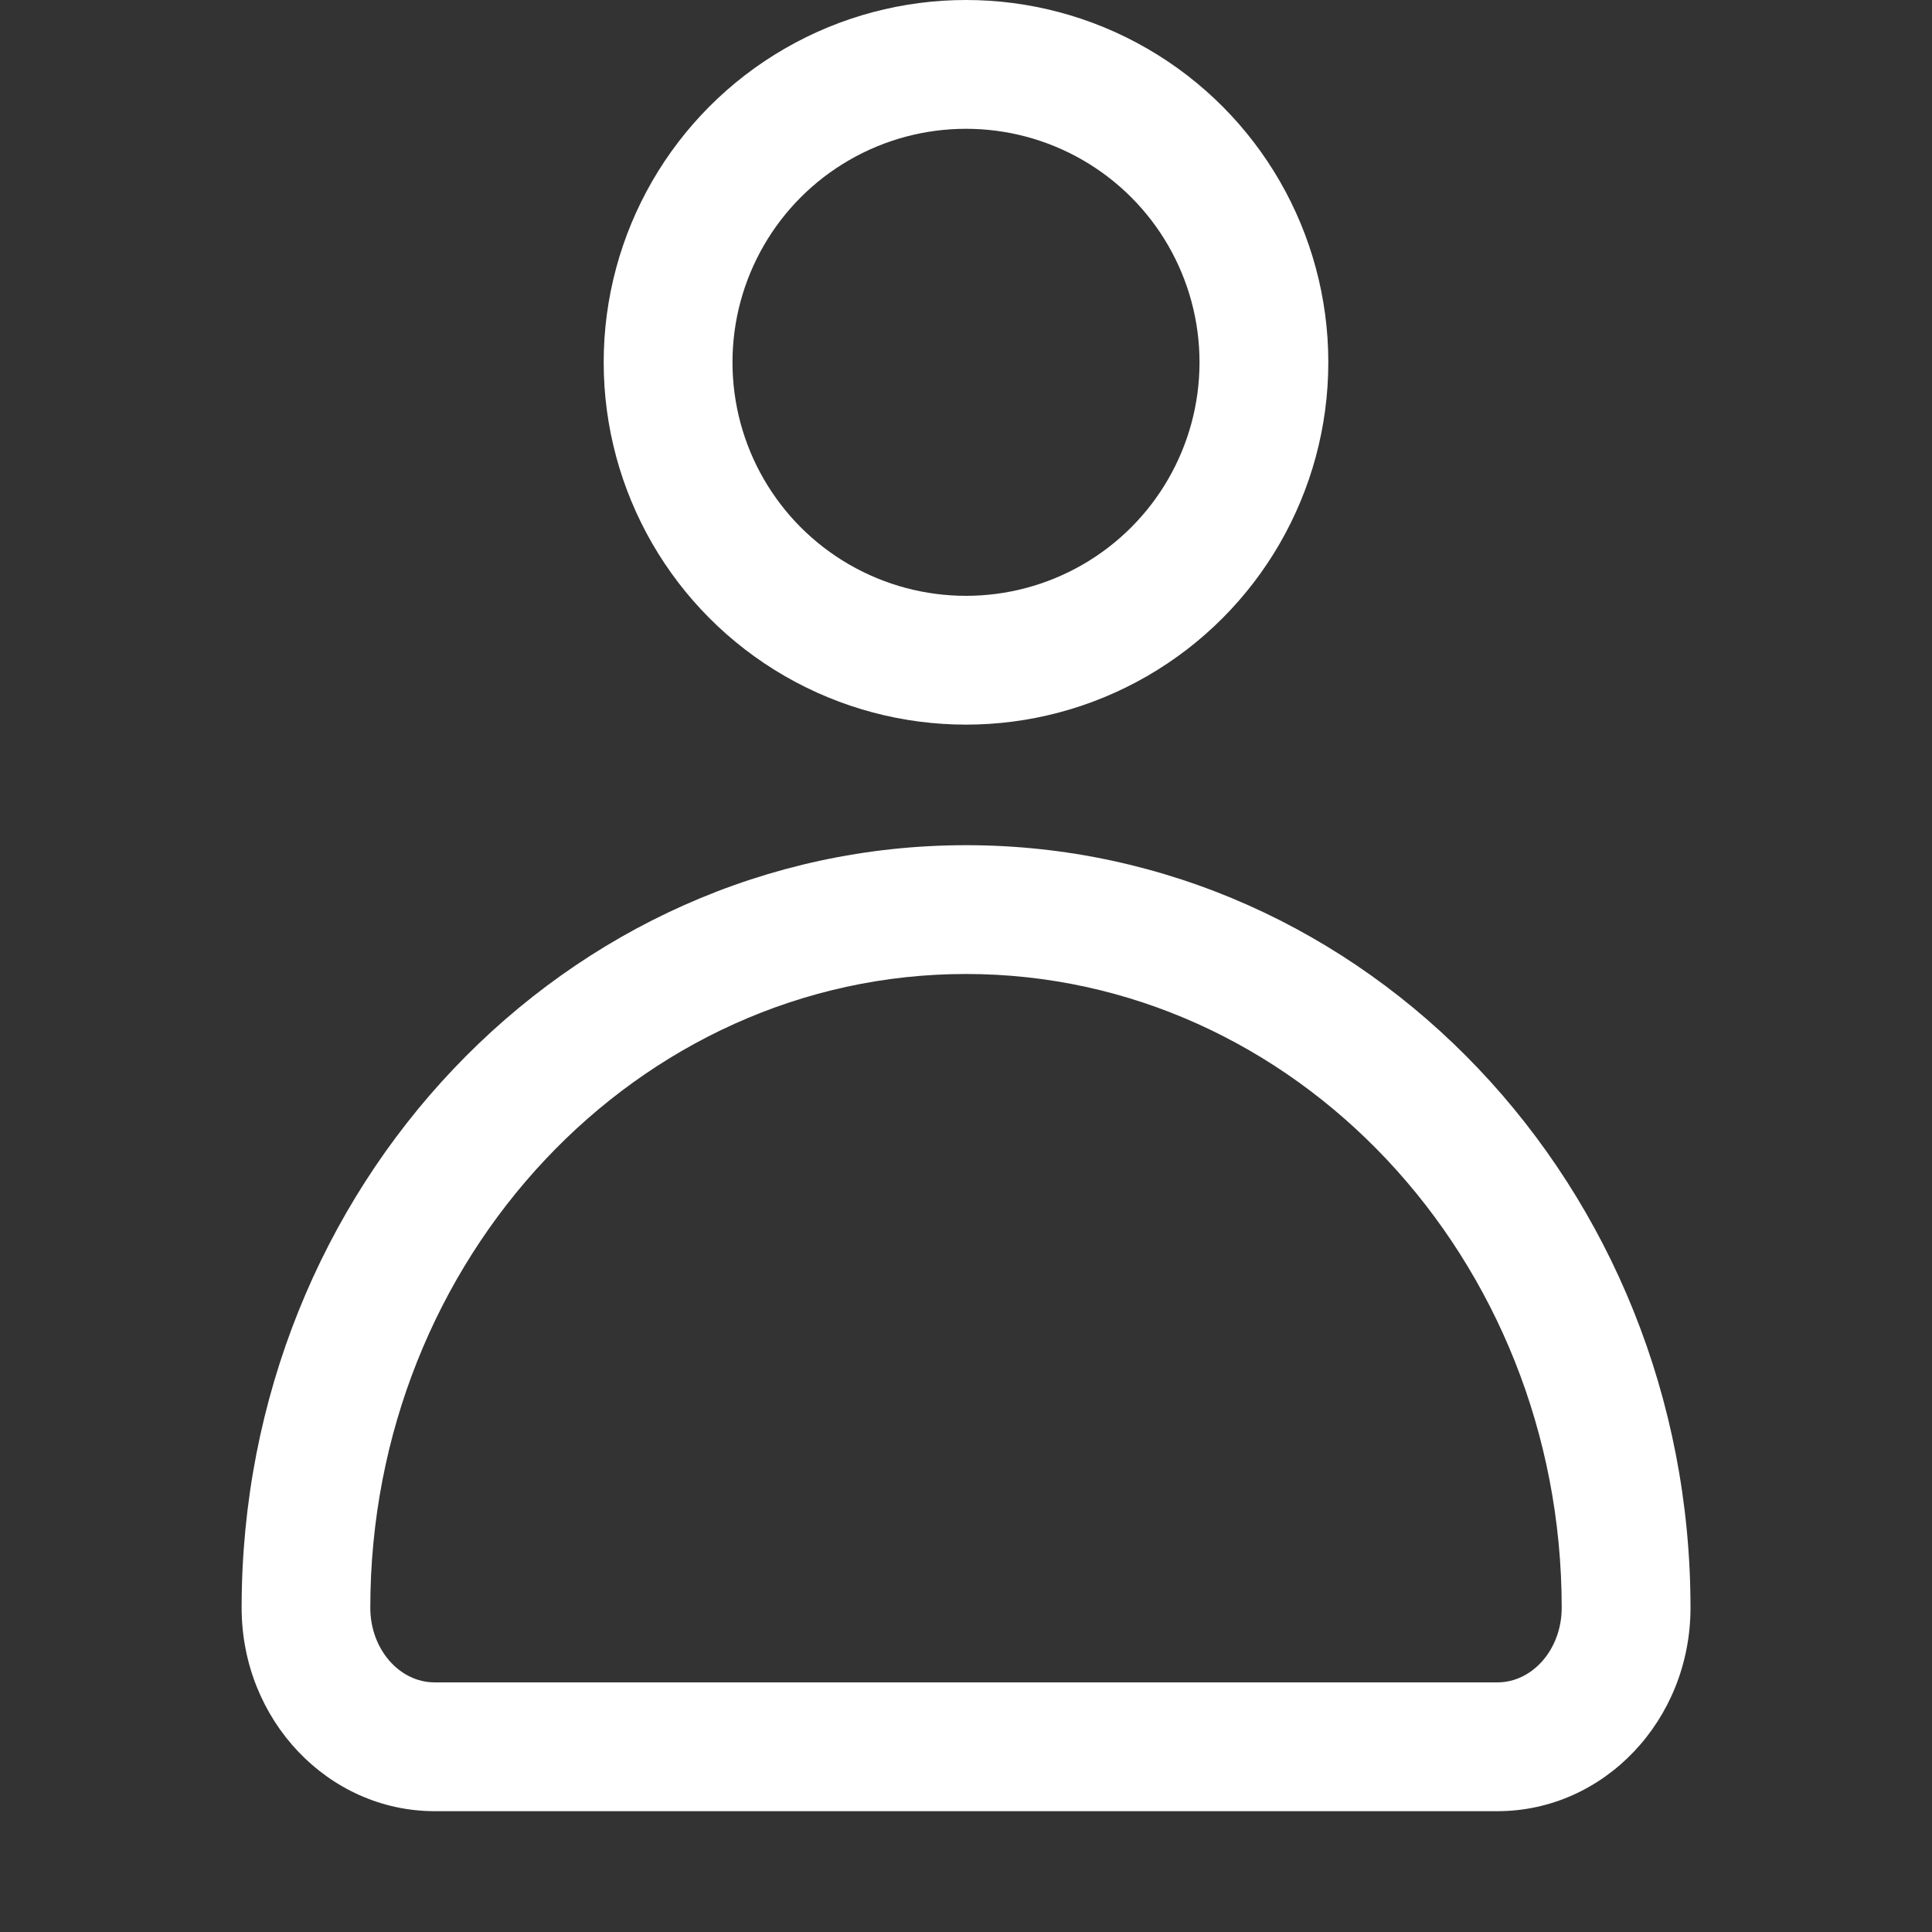 <svg xmlns="http://www.w3.org/2000/svg" width="15" height="15" viewBox="0 0 15 15">
    <rect x="0" y="0" width="15" height="15" fill="#333333" stroke="none"/>
    <defs>
        <clipPath id="dwp6xmdkza">
            <path data-name="Rectangle 1439" transform="translate(1080 32)" style="fill:#fff;stroke:#707070" d="M0 0h15v15H0z"/>
        </clipPath>
    </defs>
    <g data-name="Mask Group 1" transform="translate(-1080 -32)" style="clip-path:url(#dwp6xmdkza)">
        <g data-name="avatar (1)">
            <g data-name="Group 2498">
                <g data-name="Group 2497">
                    <g data-name="Ellipse 195" style="stroke:#fff;fill:none" transform="translate(1084.687 32)">
                        <circle cx="2.813" cy="2.813" r="2.813" style="stroke:none"/>
                        <circle cx="2.813" cy="2.813" r="2.313" style="fill:none"/>
                    </g>
                </g>
            </g>
            <g data-name="Group 2500">
                <g data-name="Group 2499">
                    <g data-name="Path 3799" style="fill:none">
                        <path d="M7.414 8.5a5.779 5.779 0 0 0-5.625 5.921A1.541 1.541 0 0 0 3.289 16h8.25a1.541 1.541 0 0 0 1.5-1.579A5.779 5.779 0 0 0 7.414 8.5z" style="stroke:none" transform="translate(1080.086 30.062)"/>
                        <path d="M7.414 9.5c-2.55 0-4.625 2.208-4.625 4.921 0 .32.225.579.5.579h8.25c.276 0 .5-.26.5-.579 0-2.713-2.074-4.921-4.625-4.921m0-1c3.107 0 5.625 2.651 5.625 5.921 0 .872-.671 1.579-1.5 1.579H3.29c-.828 0-1.5-.707-1.5-1.579 0-3.27 2.519-5.921 5.625-5.921z" style="fill:#fff;stroke:none" transform="translate(1080.086 30.062)"/>
                    </g>
                </g>
            </g>
        </g>
    </g>
</svg>

